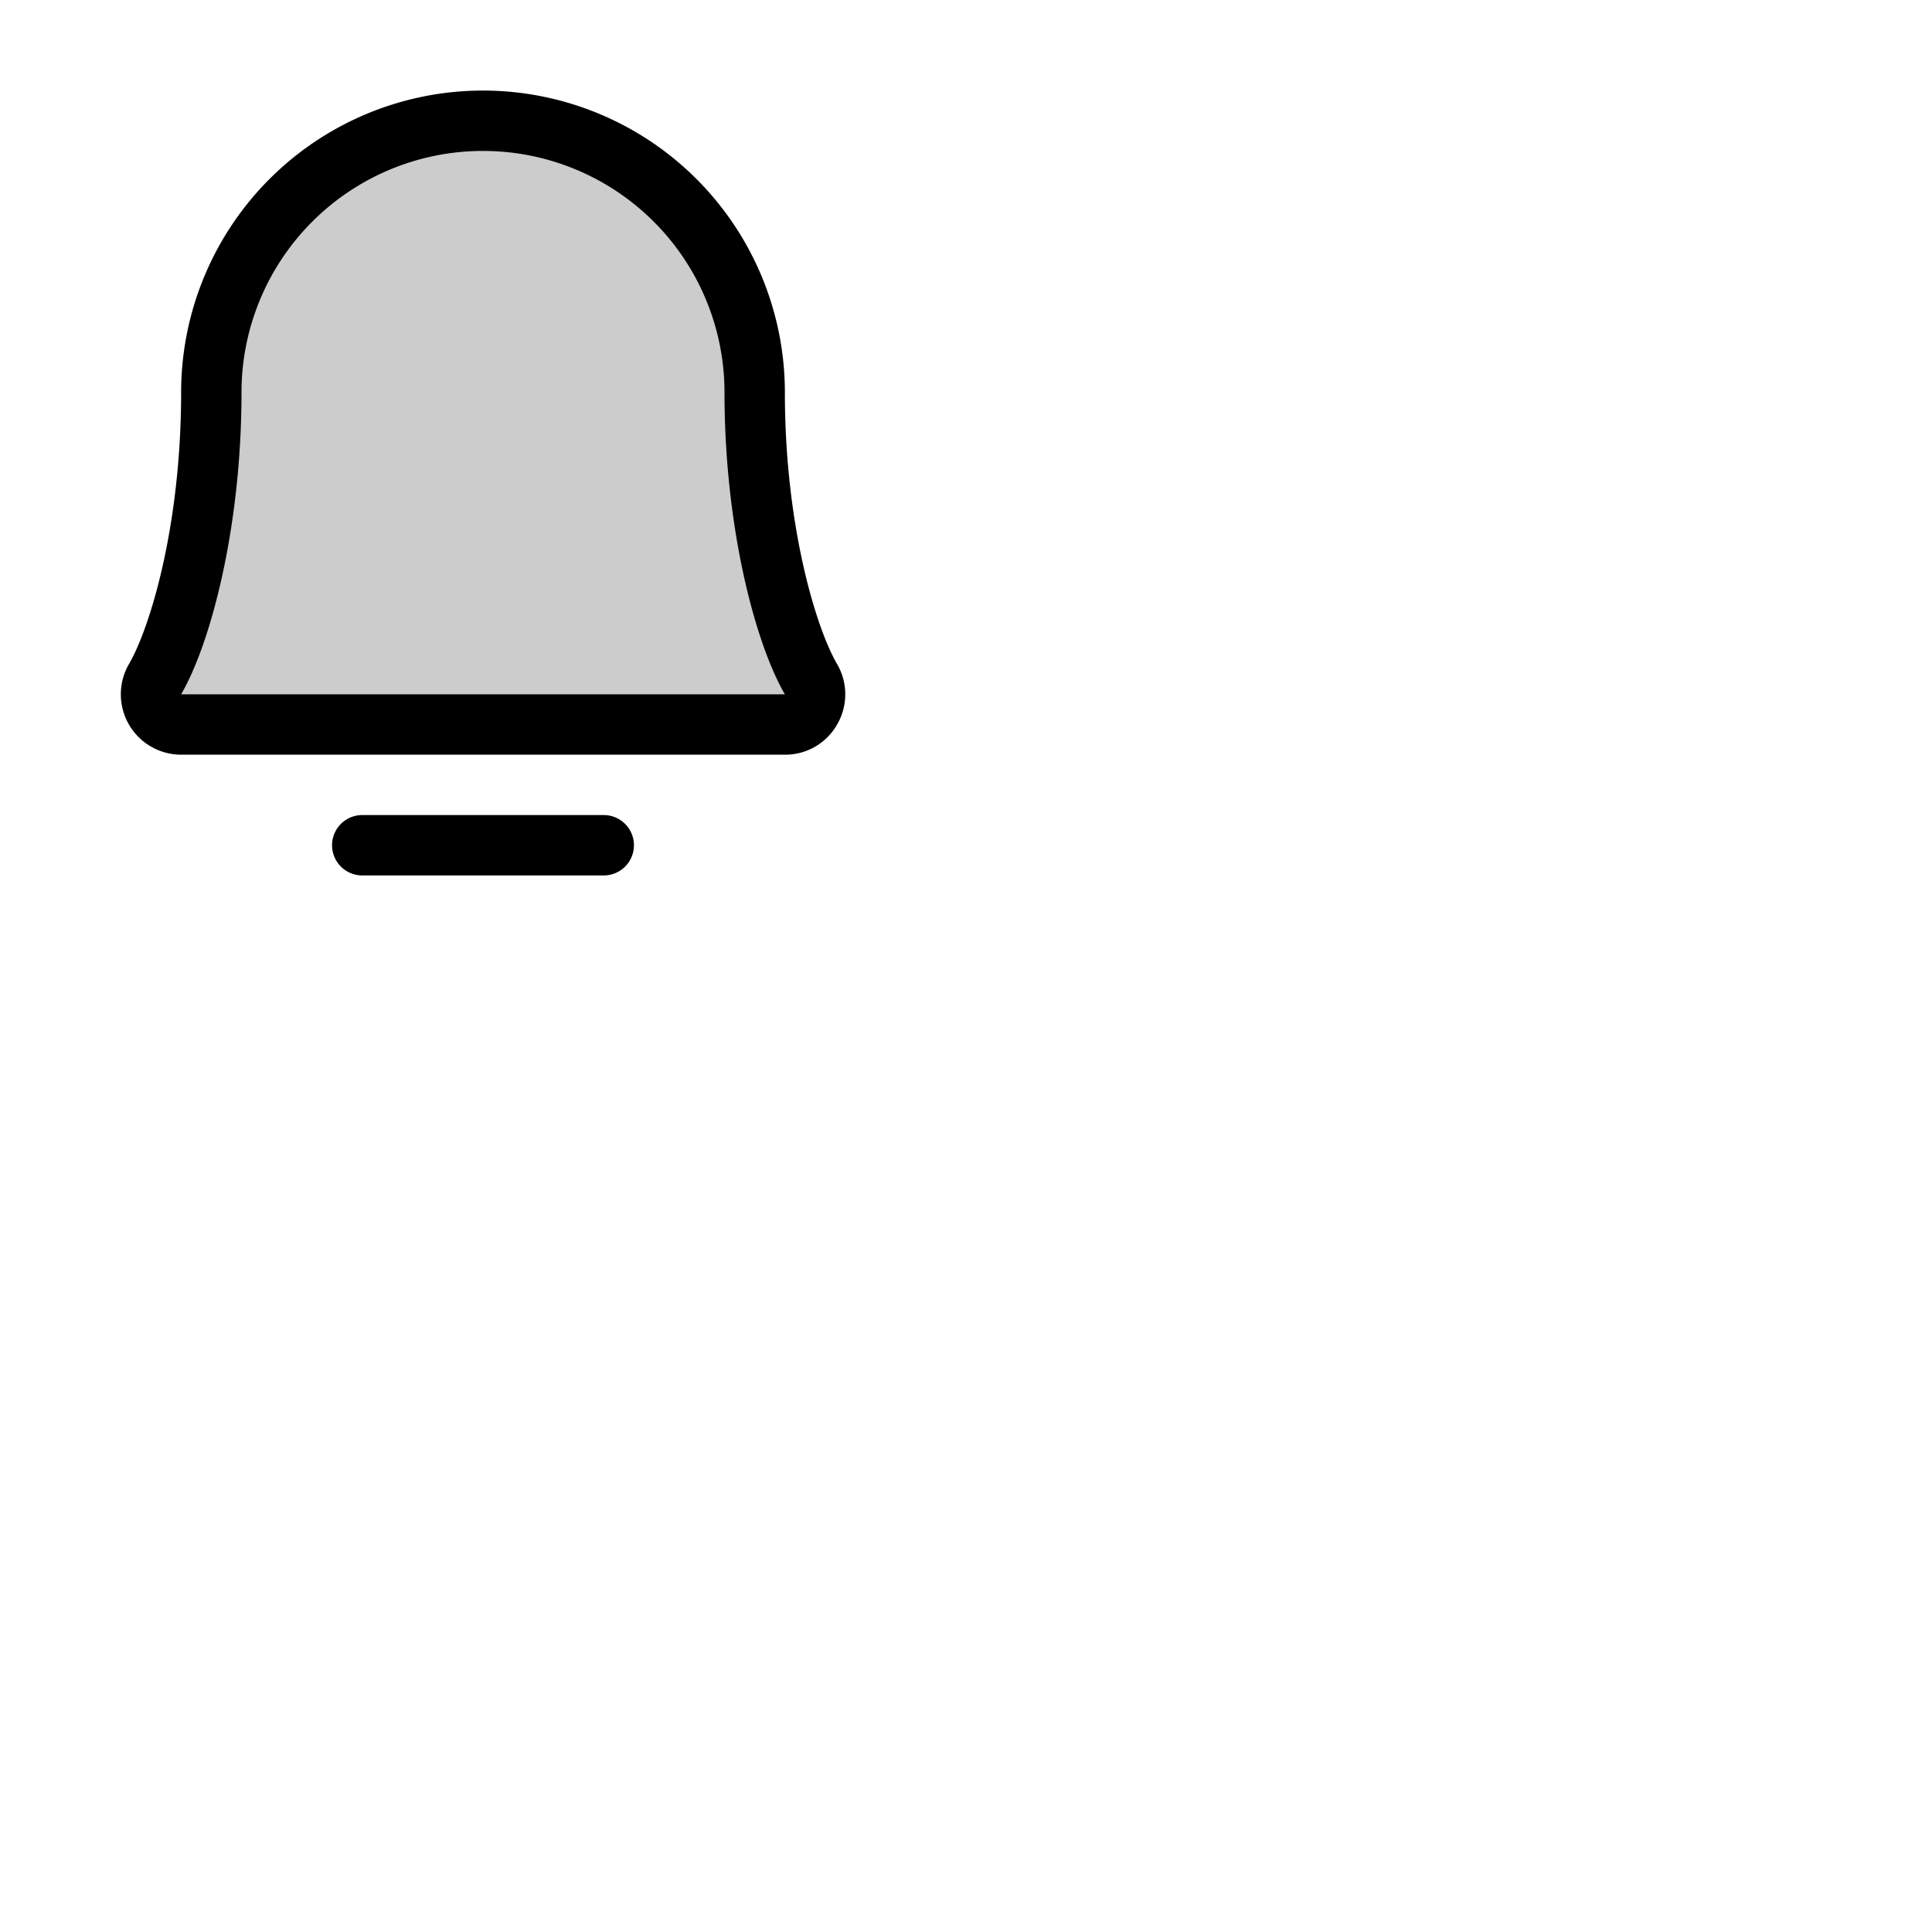 <svg xmlns="http://www.w3.org/2000/svg" version="1.1" viewBox="0 0 512 512" fill="currentColor"><g fill="currentColor"><path d="M208 192H48a8 8 0 0 1-6.88-12C47.71 168.6 56 139.81 56 104a72 72 0 0 1 144 0c0 35.82 8.3 64.6 14.9 76a8 8 0 0 1-6.9 12" opacity=".2"/><path d="M168 224a8 8 0 0 1-8 8H96a8 8 0 1 1 0-16h64a8 8 0 0 1 8 8m53.85-32a15.8 15.8 0 0 1-13.85 8H48a16 16 0 0 1-13.8-24.06C39.75 166.38 48 139.34 48 104a80 80 0 1 1 160 0c0 35.33 8.26 62.38 13.81 71.94a15.89 15.89 0 0 1 .03 16.06ZM208 184c-7.73-13.27-16-43.95-16-80a64 64 0 1 0-128 0c0 36.06-8.28 66.74-16 80Z"/></g></svg>